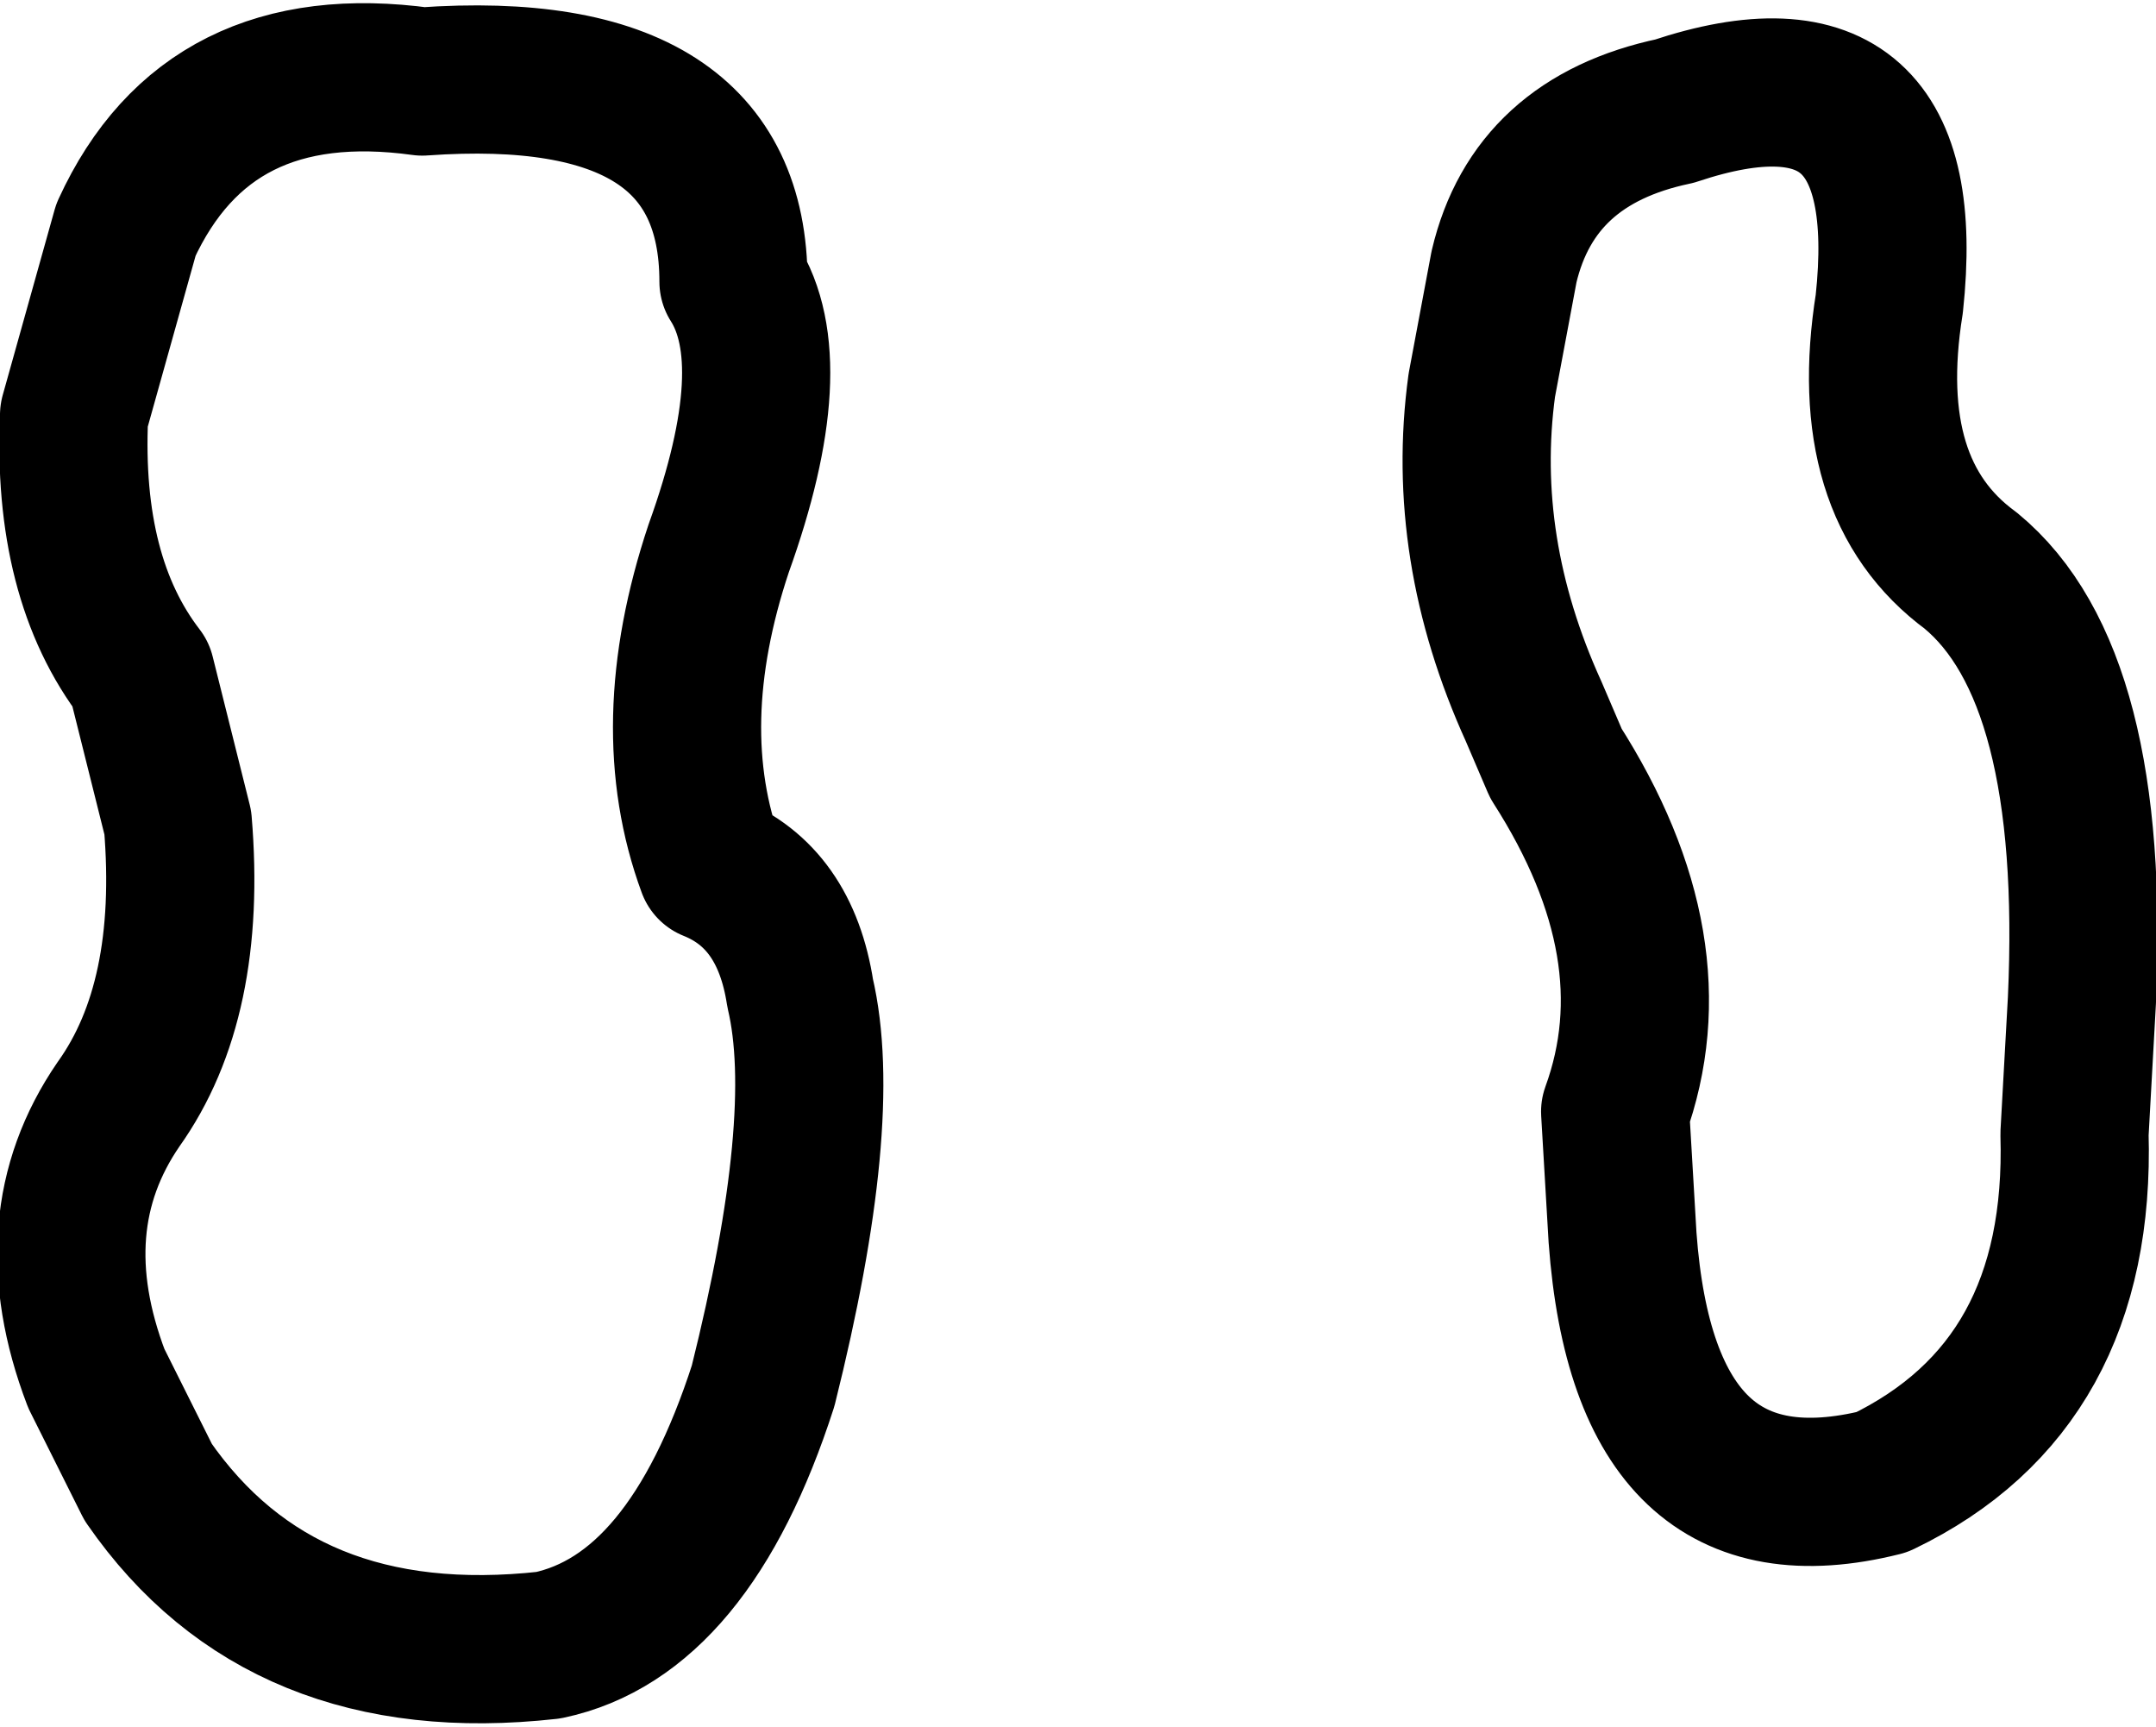 <?xml version="1.0" encoding="UTF-8" standalone="no"?>
<svg xmlns:xlink="http://www.w3.org/1999/xlink" height="11.65px" width="14.55px" xmlns="http://www.w3.org/2000/svg">
  <g transform="matrix(1.0, 0.0, 0.0, 1.0, 7.25, 5.85)">
    <path d="M5.5 -3.8 Q5.3 -2.55 6.05 -2.0 6.9 -1.3 6.8 0.9 L6.75 1.8 Q6.8 3.5 5.45 4.15 3.85 4.55 3.7 2.5 L3.65 1.65 Q4.05 0.55 3.25 -0.7 L3.1 -1.05 Q2.6 -2.15 2.75 -3.25 L2.9 -4.05 Q3.1 -4.9 4.05 -5.1 5.7 -5.65 5.5 -3.8 M-2.3 -3.95 Q-1.95 -3.4 -2.4 -2.15 -2.8 -0.95 -2.45 0.0 -1.95 0.2 -1.85 0.85 -1.65 1.7 -2.1 3.5 -2.6 5.05 -3.55 5.25 -5.35 5.45 -6.25 4.15 L-6.6 3.45 Q-7.0 2.4 -6.45 1.6 -5.95 0.9 -6.05 -0.3 L-6.3 -1.3 Q-6.8 -1.95 -6.75 -3.05 L-6.4 -4.3 Q-5.85 -5.5 -4.4 -5.3 -2.3 -5.45 -2.3 -3.95" fill="none" stroke="#000000" stroke-linecap="round" stroke-linejoin="round" stroke-width="1.0"/>
  </g>
</svg>
